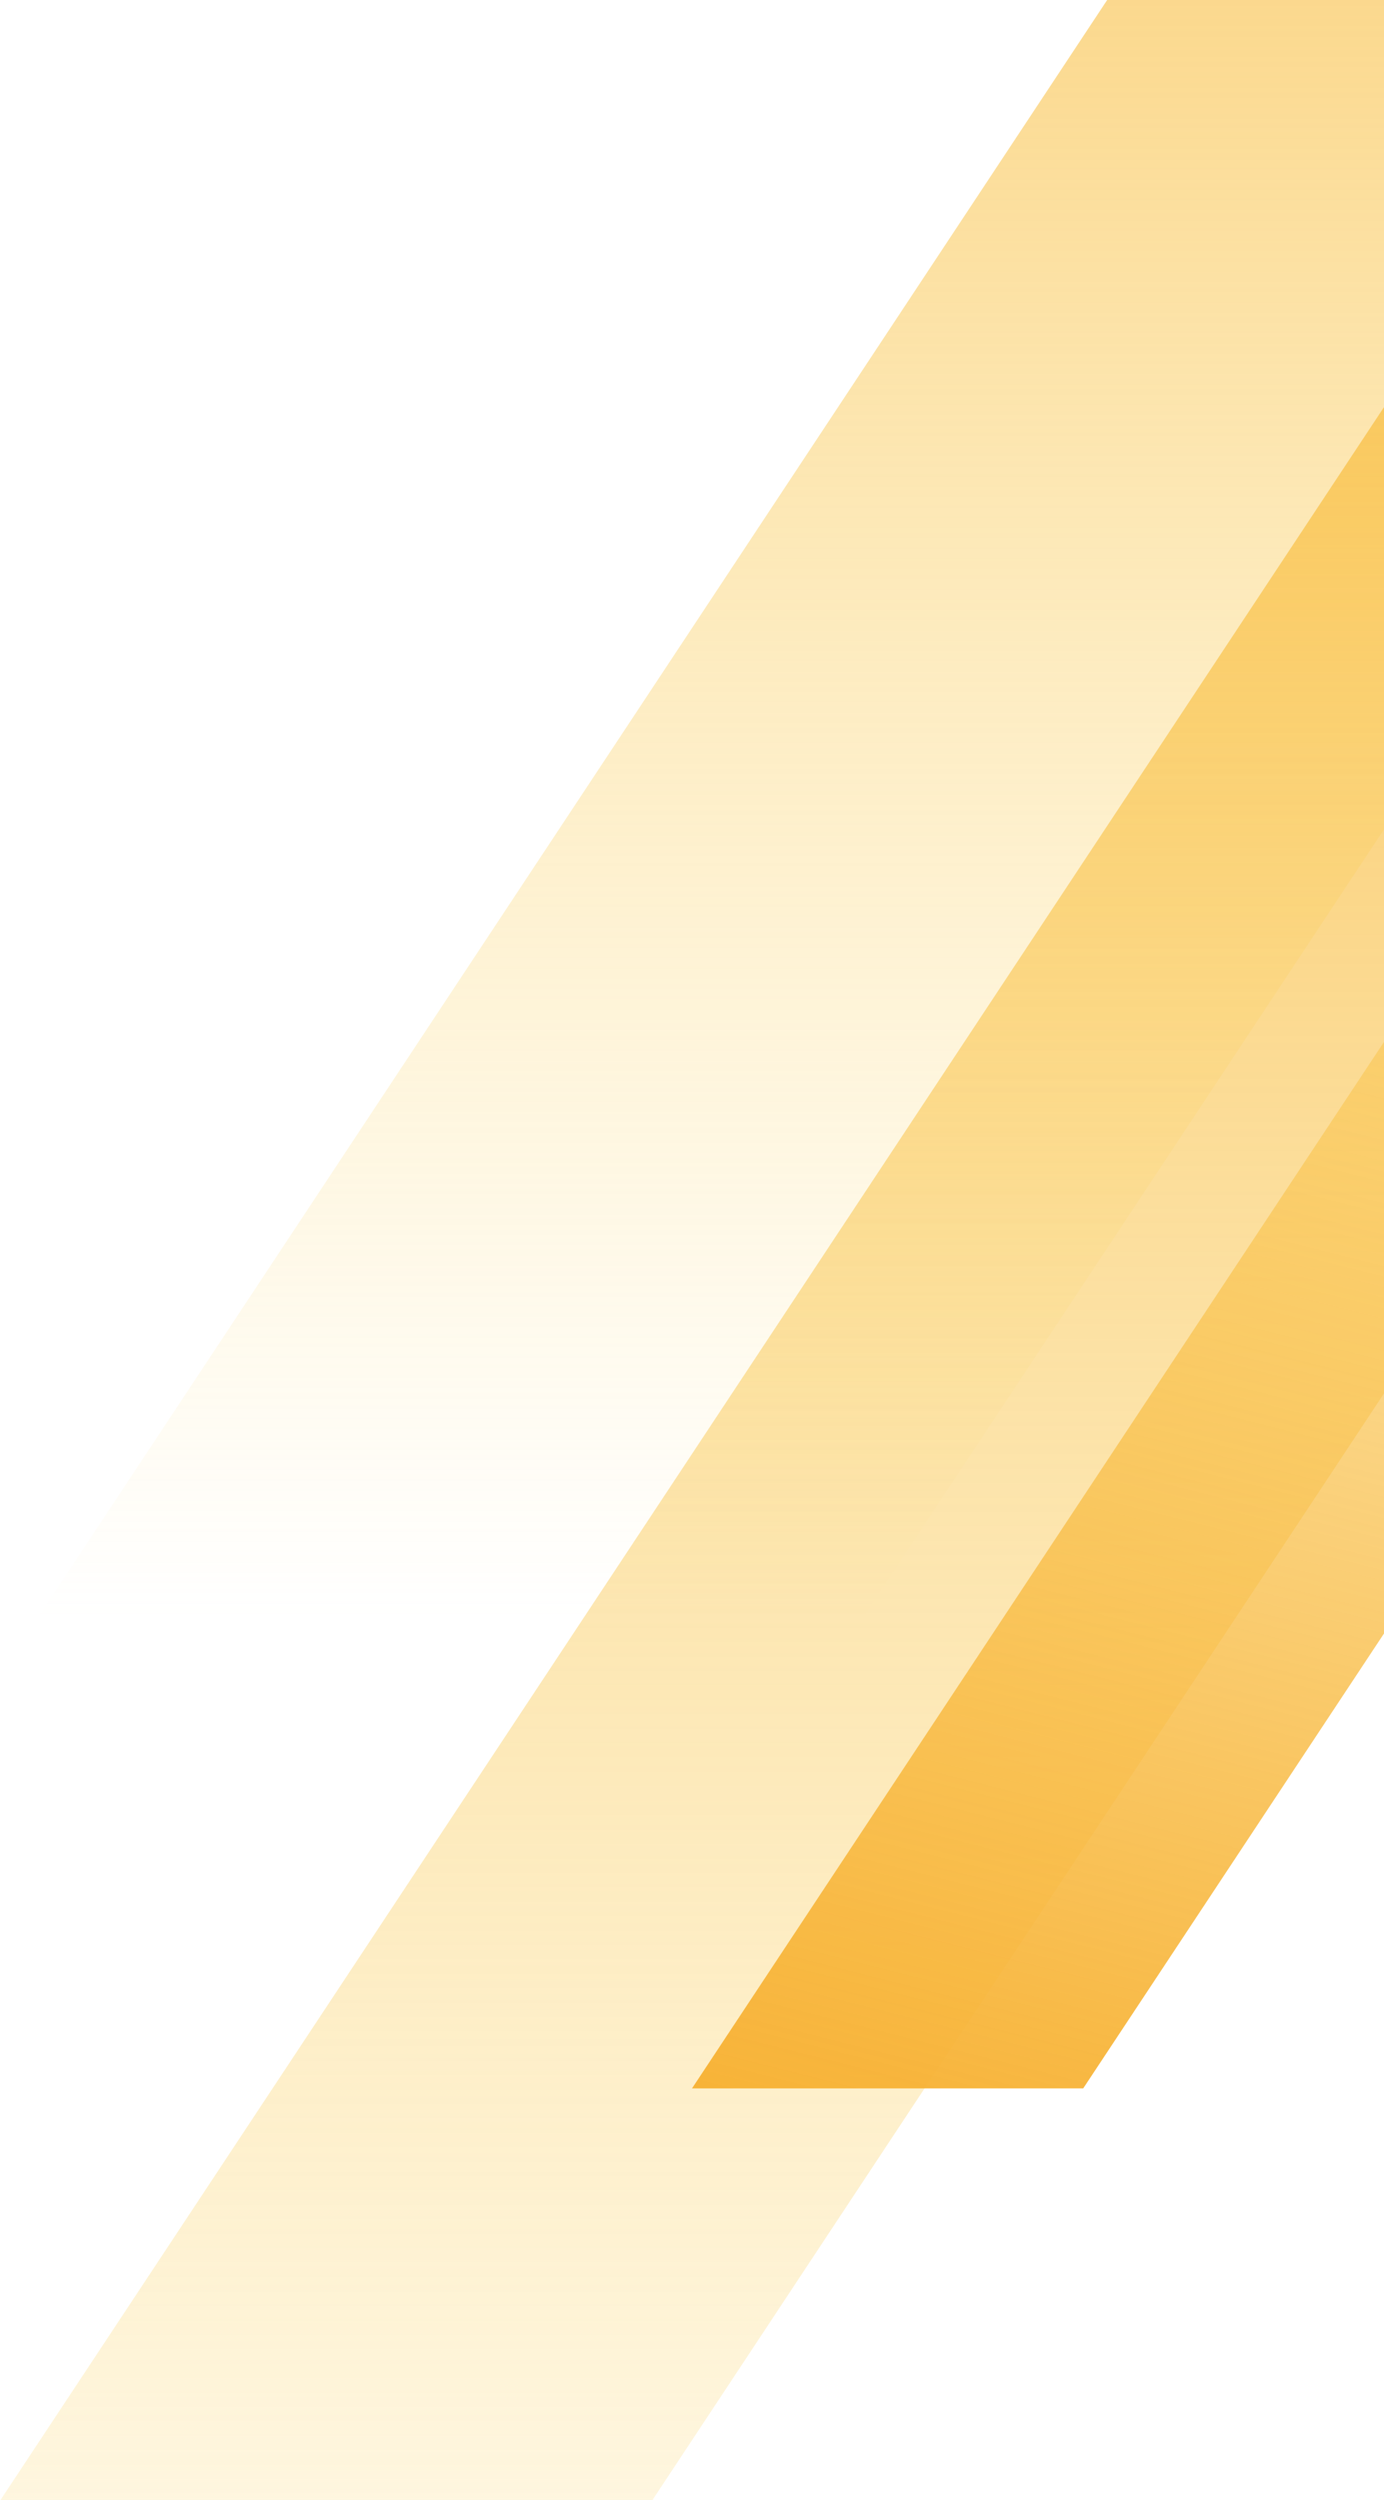 <svg xmlns="http://www.w3.org/2000/svg" width="360" height="650" viewBox="0 0 360 650">
    <defs>
        <linearGradient id="a" x1="1.307%" x2="1.307%" y1="100%" y2="18.875%">
            <stop offset="0%" stop-color="#FCD966" stop-opacity="0"/>
            <stop offset="100%" stop-color="#F7B236"/>
        </linearGradient>
        <linearGradient id="b" x1="56.395%" x2="35.837%" y1="9.016%" y2="107.951%">
            <stop offset="0%" stop-color="#FCD966" stop-opacity="0"/>
            <stop offset="100%" stop-color="#F7B236"/>
        </linearGradient>
        <linearGradient id="c" x1="83.528%" x2="83.528%" y1="64.344%" y2="6.762%">
            <stop offset="0%" stop-color="#FCD966" stop-opacity="0"/>
            <stop offset="100%" stop-color="#F7B236"/>
        </linearGradient>
    </defs>
    <g fill="none" fill-rule="nonzero">
        <path fill="url(#a)" d="M877.406 0H1047L311.594 1112H142z" transform="translate(-249 -300)"/>
        <path fill="url(#b)" d="M870.244 176H972L530.756 843H429z" transform="translate(-249 -300)"/>
        <path fill="url(#c)" d="M735.387 0H950L214.613 1112H0z" transform="translate(-249 -300)"/>
    </g>
</svg>
